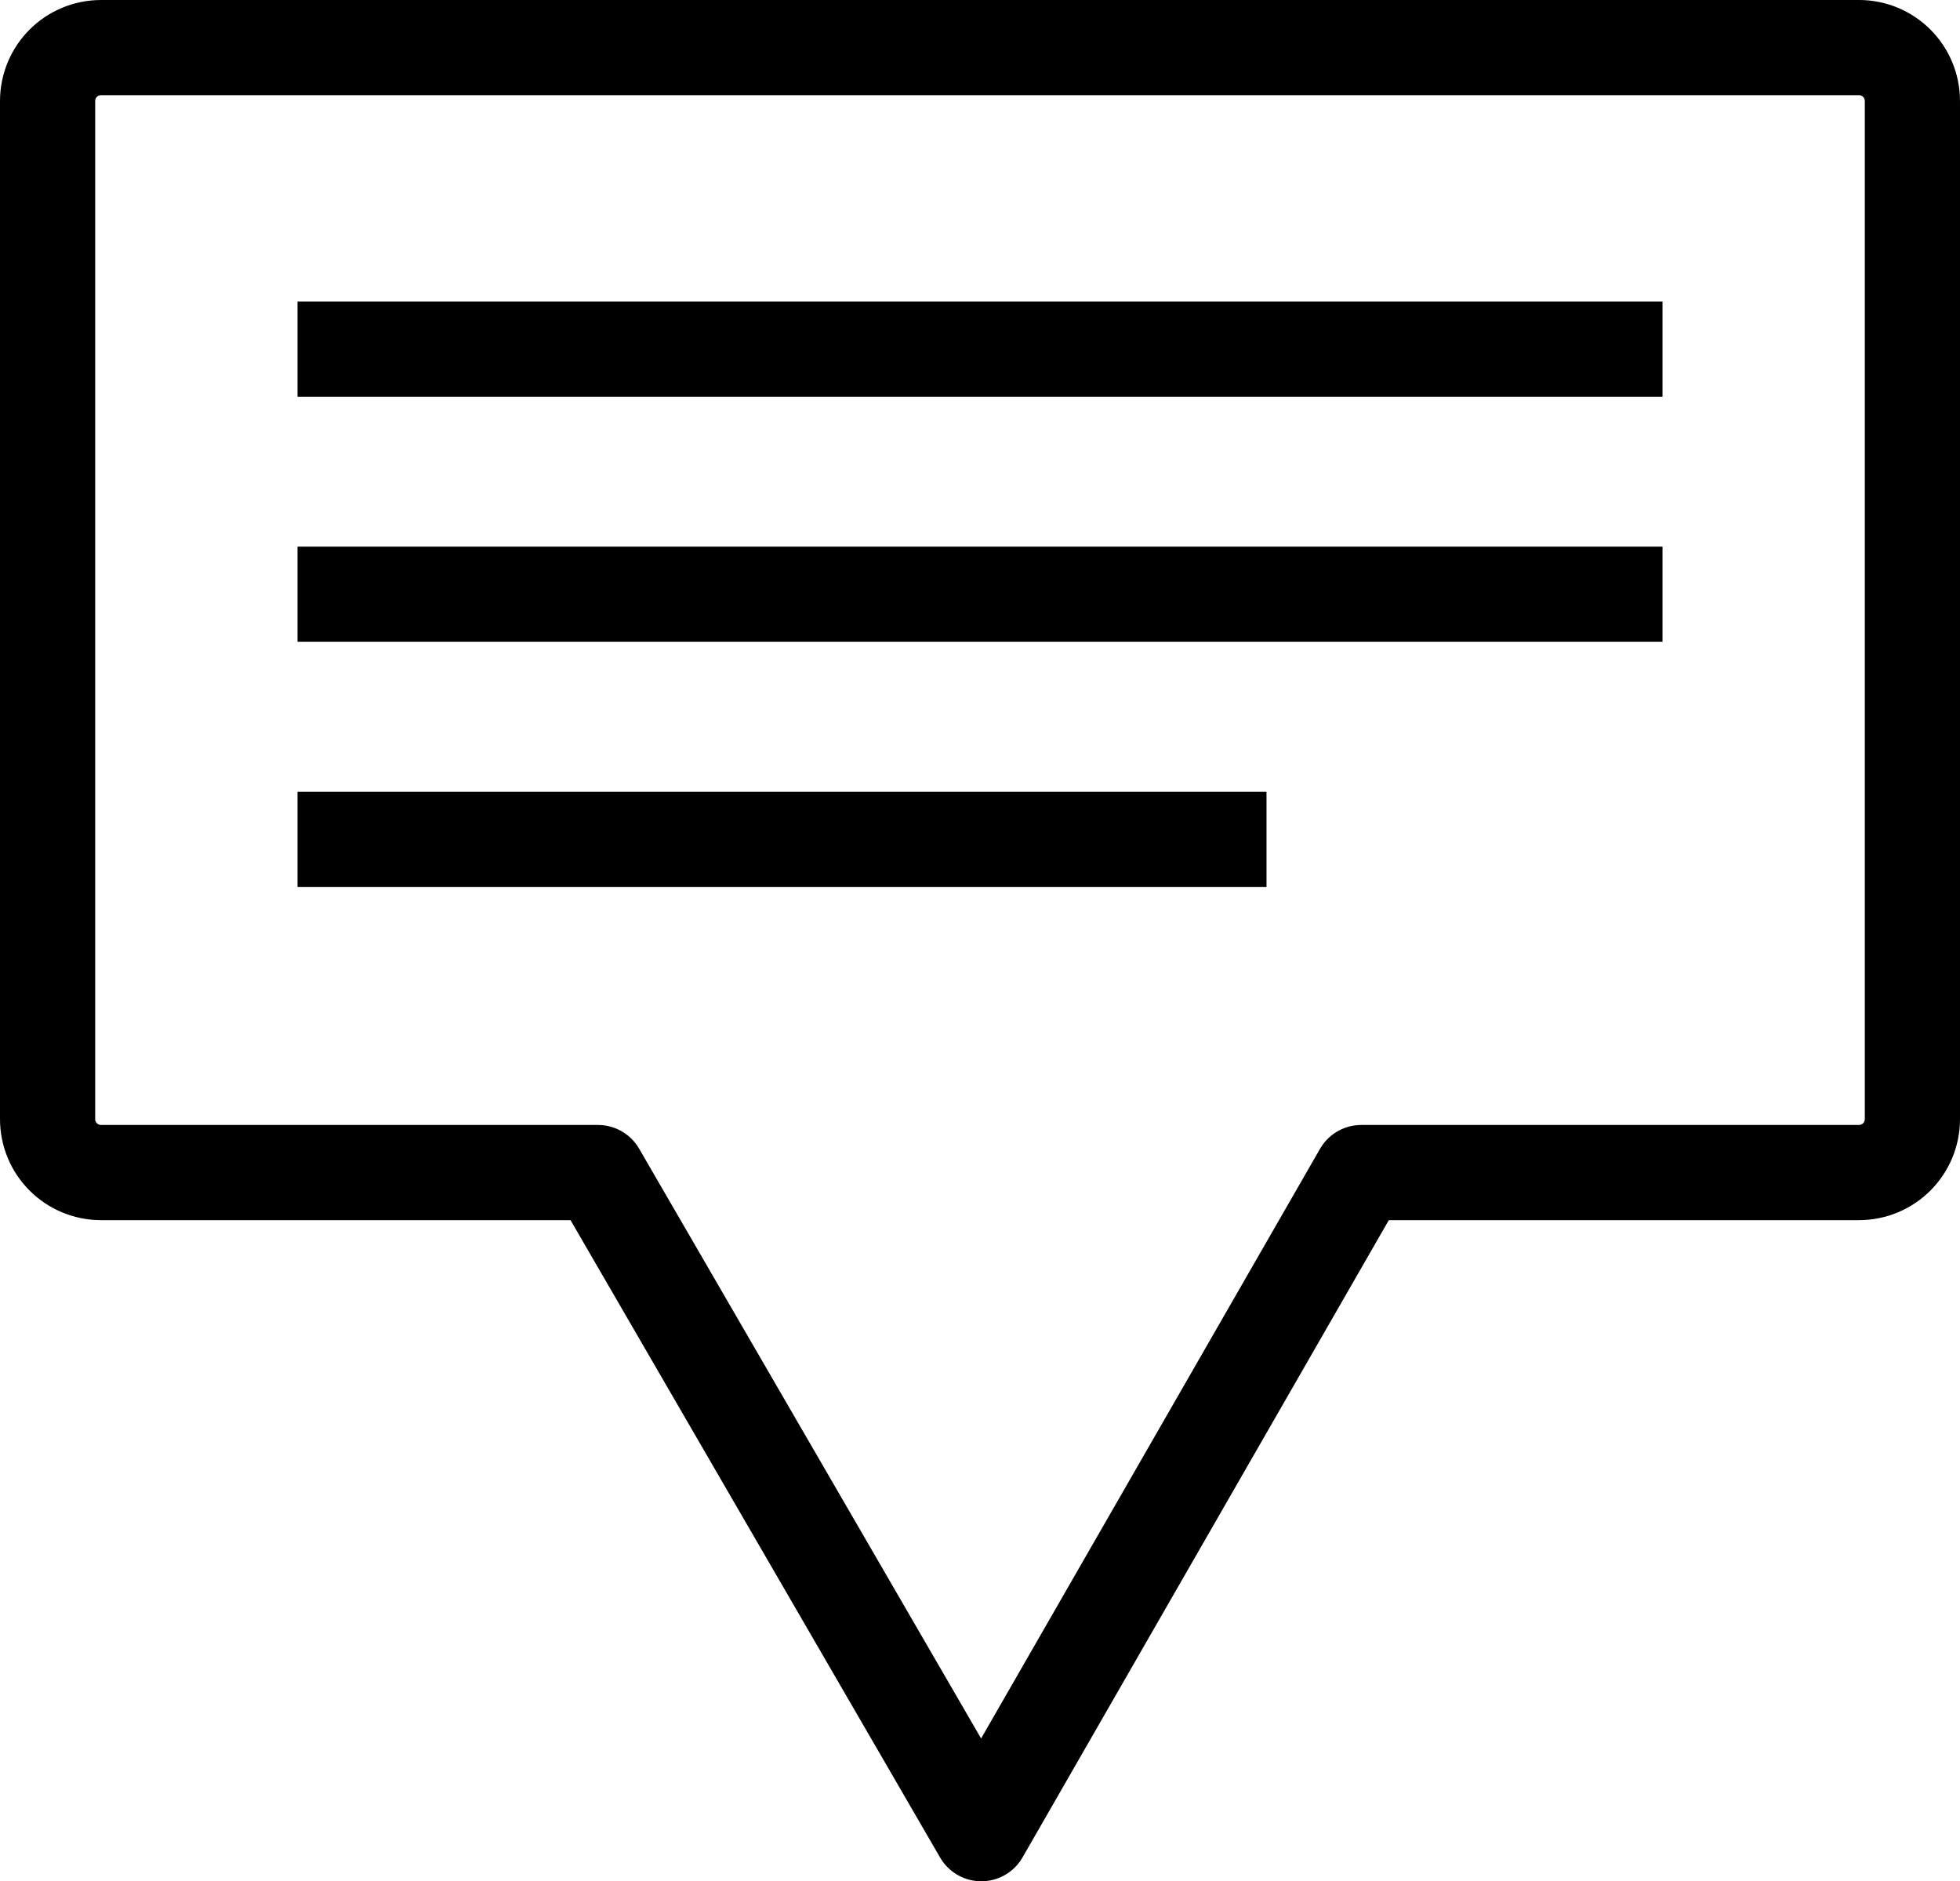 <?xml version="1.0" encoding="UTF-8" standalone="no"?>
<!-- Created with Inkscape (http://www.inkscape.org/) -->

<svg
   width="108.971mm"
   height="104.582mm"
   viewBox="0 0 108.971 104.582"
   version="1.1"
   id="svg5"
   inkscape:version="1.2 (dc2aedaf03, 2022-05-15)"
   sodipodi:docname="notification-icon.svg"
   xmlns:inkscape="http://www.inkscape.org/namespaces/inkscape"
   xmlns:sodipodi="http://sodipodi.sourceforge.net/DTD/sodipodi-0.dtd"
   xmlns="http://www.w3.org/2000/svg"
   xmlns:svg="http://www.w3.org/2000/svg">
  <sodipodi:namedview
     id="namedview7"
     pagecolor="#505050"
     bordercolor="#ffffff"
     borderopacity="1"
     inkscape:showpageshadow="0"
     inkscape:pageopacity="0"
     inkscape:pagecheckerboard="1"
     inkscape:deskcolor="#505050"
     inkscape:document-units="mm"
     showgrid="false"
     inkscape:zoom="1"
     inkscape:cx="250"
     inkscape:cy="213.5"
     inkscape:window-width="1848"
     inkscape:window-height="1016"
     inkscape:window-x="72"
     inkscape:window-y="27"
     inkscape:window-maximized="1"
     inkscape:current-layer="layer1" />
  <defs
     id="defs2">
    <inkscape:path-effect
       effect="spiro"
       id="path-effect1838"
       is_visible="true"
       lpeversion="1" />
    <inkscape:path-effect
       effect="spiro"
       id="path-effect1838-3"
       is_visible="true"
       lpeversion="1" />
    <inkscape:path-effect
       effect="spiro"
       id="path-effect1838-3-7"
       is_visible="true"
       lpeversion="1" />
  </defs>
  <g
     inkscape:label="Layer 1"
     inkscape:groupmode="layer"
     id="layer1"
     transform="translate(-72.82,-40.574)">
    <path
       id="rect373"
       style="fill:none;stroke:#000000;stroke-width:5.292;stroke-linecap:round;stroke-linejoin:round;stroke-dasharray:none;stroke-opacity:1"
       d="m 78.443,43.22 c -1.649,0 -2.977,1.327 -2.977,2.977 v 56.585 c 0,1.649 1.328,2.977 2.977,2.977 h 27.622 l 21.312,36.753 21.126,-36.753 h 27.665 c 1.649,0 2.977,-1.328 2.977,-2.977 V 46.196 c 0,-1.649 -1.327,-2.977 -2.977,-2.977 z" />
    <path
       style="fill:none;stroke:#000000;stroke-width:5.292;stroke-linecap:butt;stroke-linejoin:miter;stroke-dasharray:none;stroke-opacity:1"
       d="M 89.361,59.982 H 165.251"
       id="path1836"
       inkscape:path-effect="#path-effect1838"
       inkscape:original-d="m 89.360885,59.982279 c 25.296955,2.65e-4 50.593655,2.65e-4 75.890075,0" />
    <path
       style="fill:none;stroke:#000000;stroke-width:5.292;stroke-linecap:butt;stroke-linejoin:miter;stroke-dasharray:none;stroke-opacity:1"
       d="M 89.361,73.608 H 165.251"
       id="path1836-6"
       inkscape:path-effect="#path-effect1838-3"
       inkscape:original-d="m 89.360885,73.607558 c 25.296955,2.65e-4 50.593645,2.65e-4 75.890075,0" />
    <path
       id="path1918"
       style="fill:none;stroke:#000000;stroke-width:5.292;stroke-linecap:butt;stroke-linejoin:miter;stroke-dasharray:none;stroke-opacity:1"
       d="M 89.361,87.233 H 143.235" />
  </g>
</svg>
